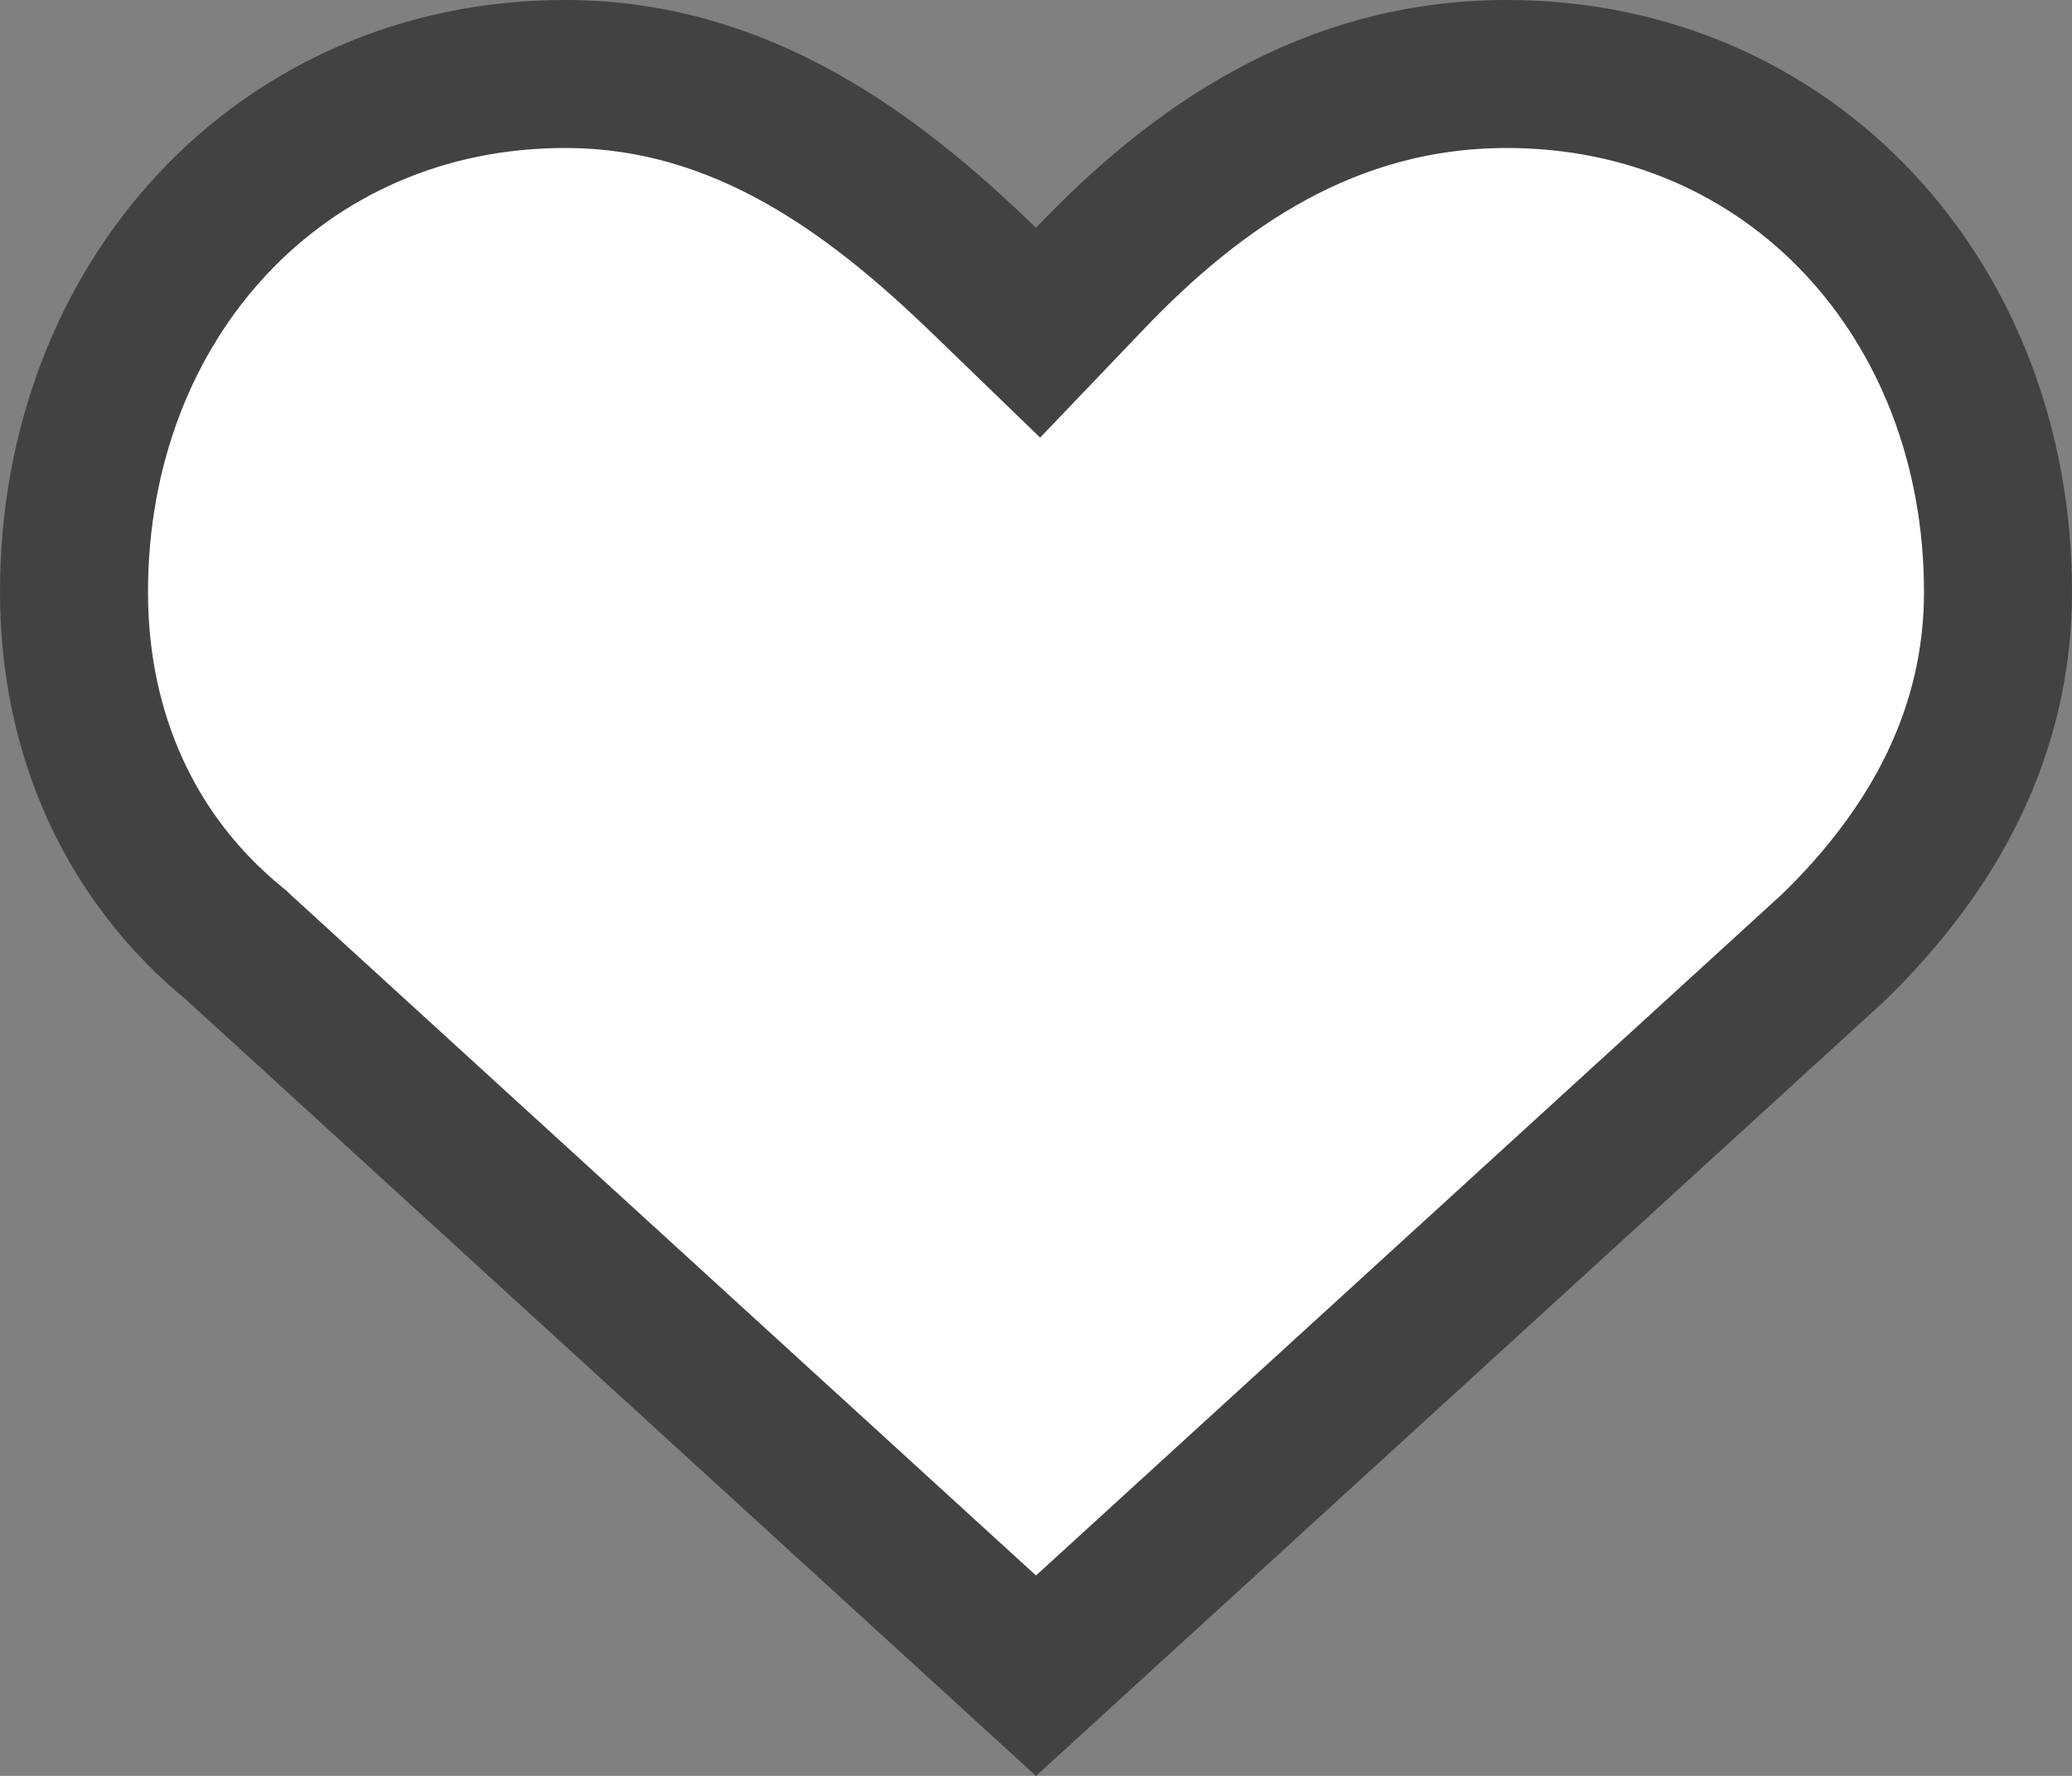<svg width="14" height="12" fill="#fff" xmlns="http://www.w3.org/2000/svg"><rect width="100%" height="100%" fill="#808080" stroke="none"/><path d="m6.652 1.898.362.35.348-.364C8.082 1.129 8.978.5 10.182.5 12.102.5 13.5 2.029 13.5 4c0 .937-.425 1.736-1.115 2.405L7 11.323 1.61 6.4l-.01-.01-.01-.008C.885 5.806.5 4.968.5 4 .5 2.029 1.898.5 3.818.5c1.195 0 2.09.678 2.834 1.398z" stroke="#424242"/></svg>